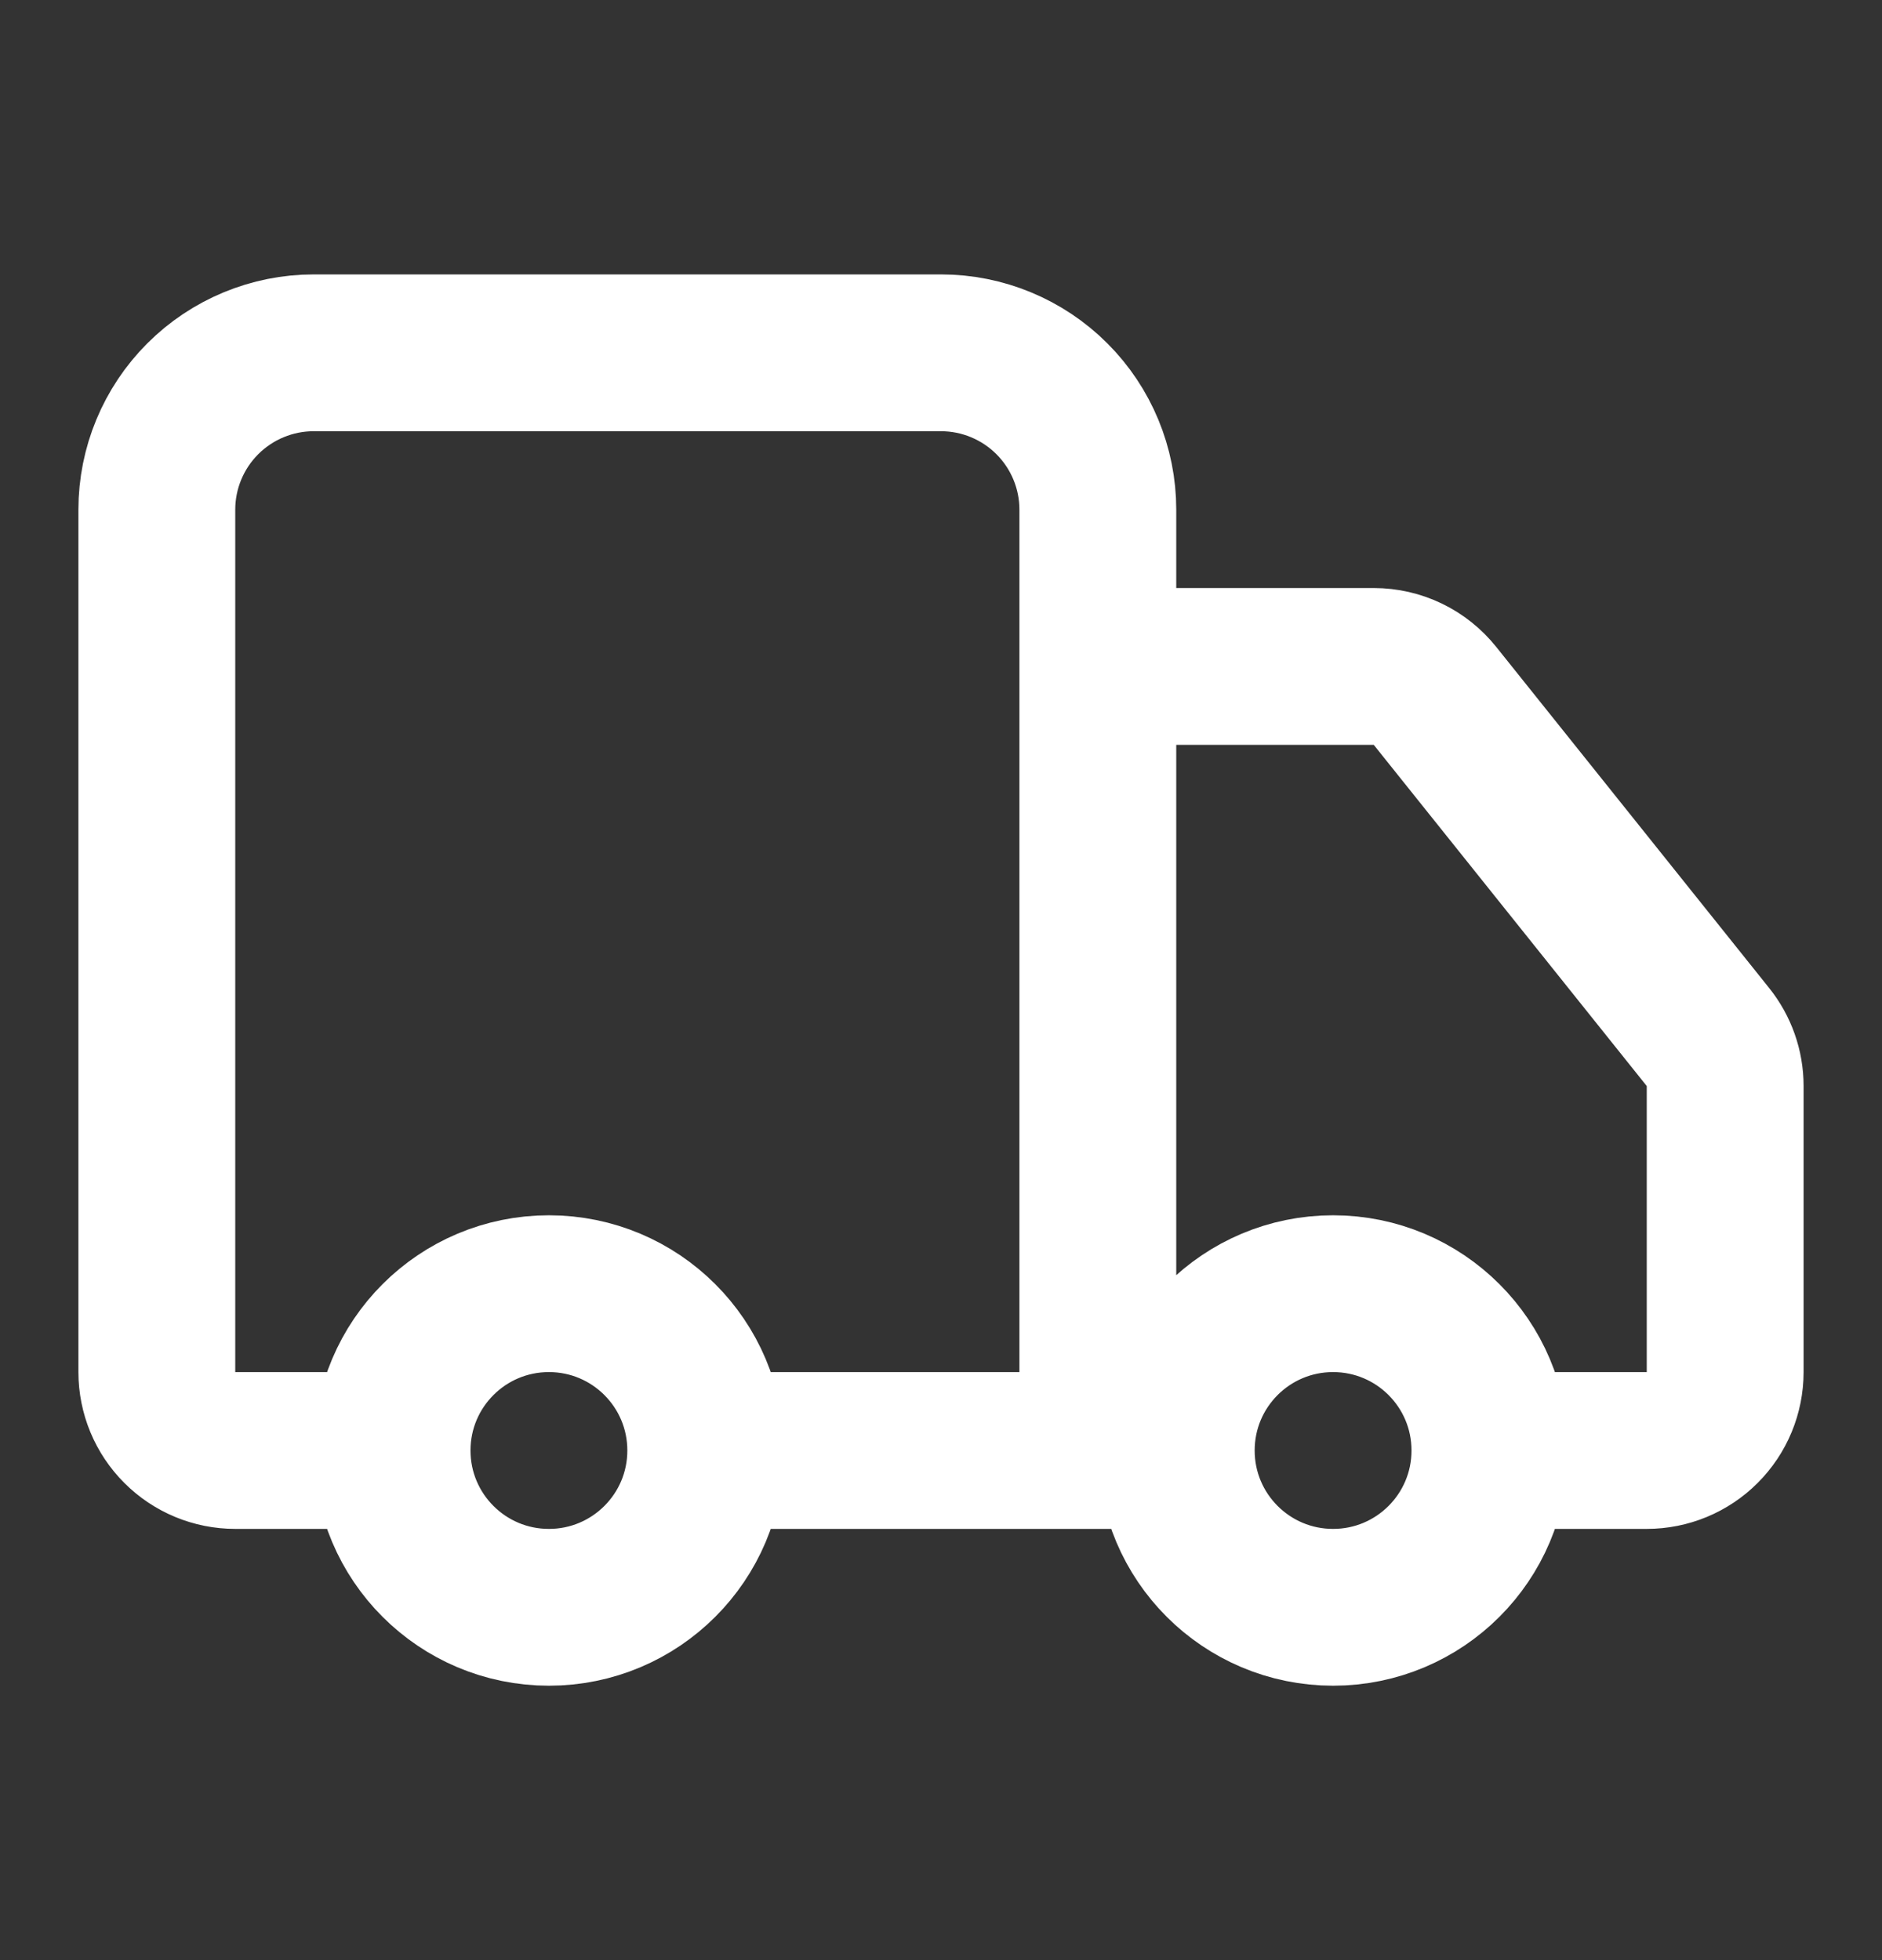 <svg width="24" height="25" viewBox="0 0 24 25" fill="none" xmlns="http://www.w3.org/2000/svg">
<rect x="0" y="0" width="24" height="25" fill="#333333" stroke="none"/>
<path d="M14 18.5V6.5C14 5.97 13.789 5.461 13.414 5.086C13.039 4.711 12.53 4.5 12 4.5H4C3.47 4.5 2.961 4.711 2.586 5.086C2.211 5.461 2 5.97 2 6.5V17.5C2 17.765 2.105 18.02 2.293 18.207C2.48 18.395 2.735 18.5 3 18.5H5M5 18.5C5 19.605 5.895 20.5 7 20.5C8.105 20.5 9 19.605 9 18.5M5 18.5C5 17.395 5.895 16.5 7 16.5C8.105 16.5 9 17.395 9 18.5M15 18.5H9M15 18.5C15 19.605 15.895 20.5 17 20.5C18.105 20.5 19 19.605 19 18.5M15 18.5C15 17.395 15.895 16.5 17 16.5C18.105 16.5 19 17.395 19 18.5M19 18.5H21C21.265 18.5 21.52 18.395 21.707 18.207C21.895 18.02 22 17.765 22 17.5V13.85C22 13.623 21.922 13.403 21.78 13.226L18.3 8.876C18.206 8.759 18.088 8.664 17.953 8.599C17.818 8.534 17.67 8.5 17.52 8.5H14" stroke="white" stroke-width="2" stroke-linecap="round" stroke-linejoin="round"/>
</svg>
